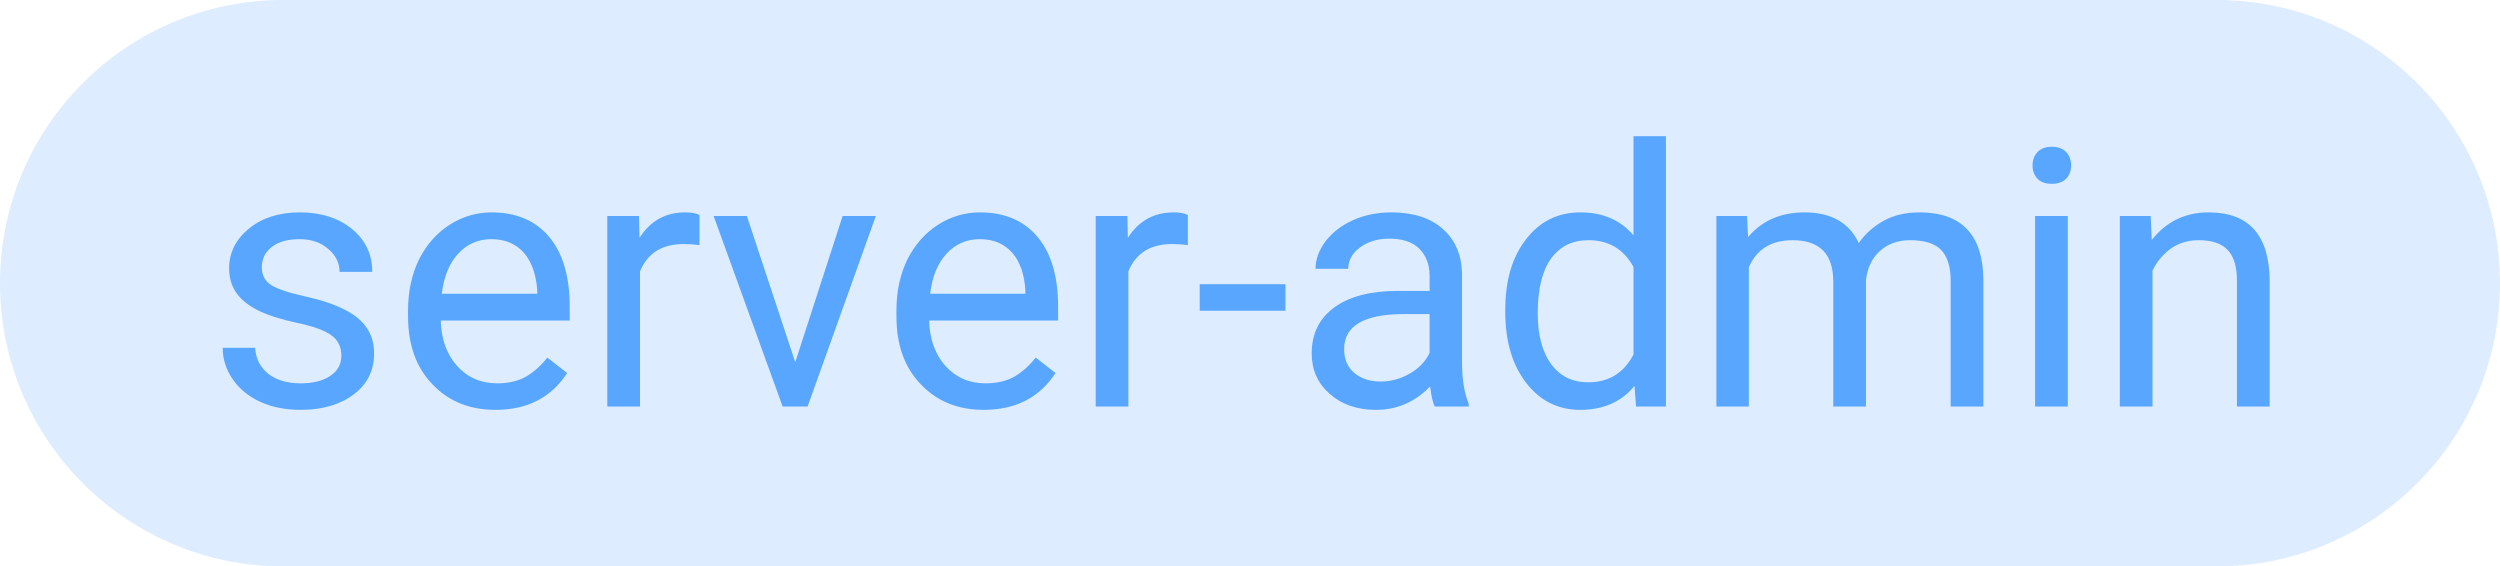 
    <svg width="97.108" height="22" viewBox="0 0 97.108 22" fill="red" xmlns="http://www.w3.org/2000/svg">
        <path d="M0 11C0 4.925 4.925 0 11 0H86.108C92.184 0 97.108 4.925 97.108 11C97.108 17.075 92.184 22 86.108 22H11C4.925 22 0 17.075 0 11Z" fill="#58A6FF" fill-opacity="0.2"/>
        <path fill="#58A6FF" d="M13.26 13.82L13.26 13.82Q13.26 13.31 12.88 13.03Q12.49 12.74 11.53 12.54Q10.57 12.33 10.01 12.05Q9.44 11.76 9.17 11.36Q8.90 10.97 8.90 10.42L8.90 10.42Q8.90 9.51 9.67 8.88Q10.44 8.25 11.64 8.25L11.64 8.25Q12.89 8.25 13.68 8.90Q14.46 9.55 14.46 10.56L14.46 10.56L13.19 10.56Q13.19 10.04 12.75 9.67Q12.31 9.29 11.64 9.29L11.64 9.29Q10.95 9.29 10.56 9.59Q10.17 9.89 10.17 10.38L10.17 10.38Q10.17 10.84 10.53 11.07Q10.89 11.30 11.84 11.51Q12.79 11.72 13.37 12.02Q13.96 12.31 14.24 12.73Q14.53 13.14 14.53 13.73L14.53 13.73Q14.53 14.73 13.74 15.32Q12.94 15.92 11.68 15.92L11.68 15.92Q10.79 15.92 10.11 15.61Q9.42 15.29 9.04 14.73Q8.65 14.17 8.65 13.51L8.65 13.51L9.91 13.51Q9.95 14.14 10.42 14.52Q10.90 14.89 11.68 14.89L11.68 14.89Q12.40 14.89 12.83 14.60Q13.26 14.31 13.26 13.82ZM19.25 15.92L19.25 15.92Q17.74 15.92 16.80 14.93Q15.85 13.95 15.85 12.29L15.85 12.29L15.85 12.06Q15.85 10.96 16.27 10.09Q16.70 9.23 17.45 8.74Q18.21 8.25 19.09 8.25L19.09 8.25Q20.53 8.25 21.33 9.20Q22.13 10.15 22.13 11.92L22.13 11.92L22.13 12.45L17.12 12.45Q17.15 13.54 17.76 14.22Q18.37 14.89 19.31 14.89L19.31 14.89Q19.98 14.89 20.45 14.62Q20.91 14.34 21.26 13.89L21.26 13.89L22.03 14.49Q21.10 15.92 19.25 15.92ZM19.09 9.29L19.09 9.29Q18.32 9.29 17.80 9.85Q17.28 10.41 17.16 11.41L17.16 11.41L20.87 11.41L20.87 11.31Q20.81 10.35 20.35 9.82Q19.88 9.29 19.09 9.29ZM27.17 8.35L27.17 9.52Q26.88 9.48 26.55 9.48L26.55 9.48Q25.30 9.48 24.86 10.54L24.86 10.54L24.86 15.79L23.59 15.79L23.59 8.39L24.82 8.39L24.84 9.24Q25.47 8.25 26.61 8.25L26.61 8.25Q26.98 8.25 27.17 8.35L27.17 8.35ZM29.01 8.39L30.89 14.07L32.73 8.39L34.02 8.39L31.37 15.79L30.40 15.79L27.72 8.39L29.01 8.39ZM38.21 15.92L38.21 15.92Q36.71 15.92 35.77 14.93Q34.82 13.95 34.82 12.29L34.82 12.29L34.82 12.06Q34.82 10.96 35.24 10.09Q35.67 9.23 36.42 8.74Q37.18 8.25 38.06 8.25L38.06 8.25Q39.50 8.25 40.30 9.20Q41.10 10.15 41.10 11.92L41.10 11.92L41.10 12.45L36.09 12.45Q36.12 13.54 36.73 14.22Q37.34 14.89 38.28 14.89L38.28 14.89Q38.95 14.89 39.42 14.62Q39.88 14.34 40.23 13.89L40.23 13.89L41.00 14.49Q40.07 15.92 38.21 15.92ZM38.06 9.29L38.06 9.29Q37.29 9.29 36.77 9.85Q36.25 10.41 36.13 11.41L36.13 11.41L39.83 11.41L39.83 11.31Q39.78 10.35 39.32 9.82Q38.85 9.29 38.06 9.29ZM46.14 8.35L46.14 9.52Q45.85 9.48 45.52 9.48L45.52 9.48Q44.27 9.48 43.83 10.54L43.83 10.54L43.83 15.79L42.56 15.79L42.56 8.39L43.79 8.39L43.81 9.24Q44.44 8.25 45.58 8.25L45.58 8.25Q45.95 8.25 46.14 8.35L46.14 8.35ZM49.93 11.04L49.93 12.07L46.60 12.07L46.60 11.04L49.93 11.04ZM57.05 15.79L55.73 15.79Q55.62 15.57 55.55 15.01L55.55 15.01Q54.67 15.92 53.45 15.92L53.45 15.92Q52.35 15.92 51.65 15.30Q50.95 14.68 50.95 13.73L50.95 13.73Q50.95 12.58 51.83 11.94Q52.71 11.30 54.30 11.30L54.30 11.30L55.53 11.30L55.53 10.72Q55.53 10.06 55.13 9.66Q54.74 9.27 53.96 9.27L53.96 9.27Q53.29 9.27 52.83 9.61Q52.37 9.95 52.37 10.44L52.37 10.44L51.10 10.44Q51.10 9.89 51.49 9.37Q51.89 8.85 52.56 8.55Q53.23 8.25 54.04 8.25L54.04 8.25Q55.32 8.25 56.04 8.89Q56.77 9.53 56.79 10.65L56.79 10.65L56.79 14.06Q56.79 15.07 57.05 15.68L57.05 15.68L57.05 15.79ZM53.63 14.82L53.63 14.82Q54.22 14.82 54.76 14.51Q55.29 14.21 55.53 13.71L55.53 13.71L55.53 12.20L54.54 12.20Q52.21 12.20 52.21 13.56L52.21 13.56Q52.21 14.15 52.61 14.49Q53.01 14.82 53.63 14.82ZM58.47 12.12L58.47 12.03Q58.47 10.32 59.28 9.29Q60.08 8.25 61.39 8.25L61.39 8.25Q62.69 8.25 63.45 9.14L63.45 9.14L63.45 5.29L64.71 5.29L64.71 15.79L63.55 15.79L63.49 14.99Q62.73 15.92 61.38 15.92L61.38 15.92Q60.09 15.92 59.28 14.87Q58.47 13.82 58.47 12.12L58.47 12.12ZM59.73 12.17L59.73 12.17Q59.73 13.43 60.25 14.14Q60.77 14.85 61.69 14.85L61.69 14.85Q62.89 14.85 63.45 13.77L63.45 13.77L63.45 10.37Q62.88 9.33 61.70 9.33L61.70 9.33Q60.77 9.33 60.25 10.04Q59.73 10.76 59.73 12.17ZM66.67 8.39L67.86 8.39L67.90 9.21Q68.71 8.25 70.09 8.25L70.09 8.25Q71.64 8.25 72.20 9.44L72.20 9.44Q72.57 8.91 73.16 8.58Q73.75 8.25 74.56 8.25L74.56 8.25Q77.00 8.25 77.04 10.83L77.04 10.83L77.04 15.79L75.77 15.79L75.77 10.90Q75.77 10.11 75.41 9.72Q75.05 9.33 74.19 9.33L74.19 9.33Q73.49 9.33 73.02 9.75Q72.56 10.17 72.48 10.88L72.48 10.88L72.48 15.79L71.21 15.79L71.21 10.94Q71.21 9.33 69.63 9.33L69.63 9.33Q68.39 9.33 67.93 10.38L67.93 10.38L67.93 15.79L66.67 15.79L66.67 8.39ZM80.32 8.39L80.32 15.79L79.05 15.79L79.05 8.39L80.32 8.39ZM78.95 6.43L78.95 6.43Q78.95 6.12 79.14 5.91Q79.33 5.70 79.70 5.70Q80.06 5.70 80.26 5.91Q80.45 6.12 80.45 6.43Q80.45 6.73 80.26 6.94Q80.06 7.14 79.70 7.14Q79.33 7.14 79.14 6.94Q78.95 6.73 78.95 6.43ZM82.34 8.39L83.54 8.39L83.58 9.32Q84.43 8.25 85.79 8.25L85.79 8.25Q88.14 8.25 88.16 10.90L88.16 10.90L88.16 15.79L86.89 15.79L86.89 10.89Q86.89 10.09 86.53 9.71Q86.17 9.33 85.41 9.33L85.41 9.33Q84.79 9.33 84.33 9.65Q83.87 9.98 83.61 10.51L83.61 10.51L83.61 15.79L82.34 15.79L82.34 8.39Z"/>
    </svg>
    